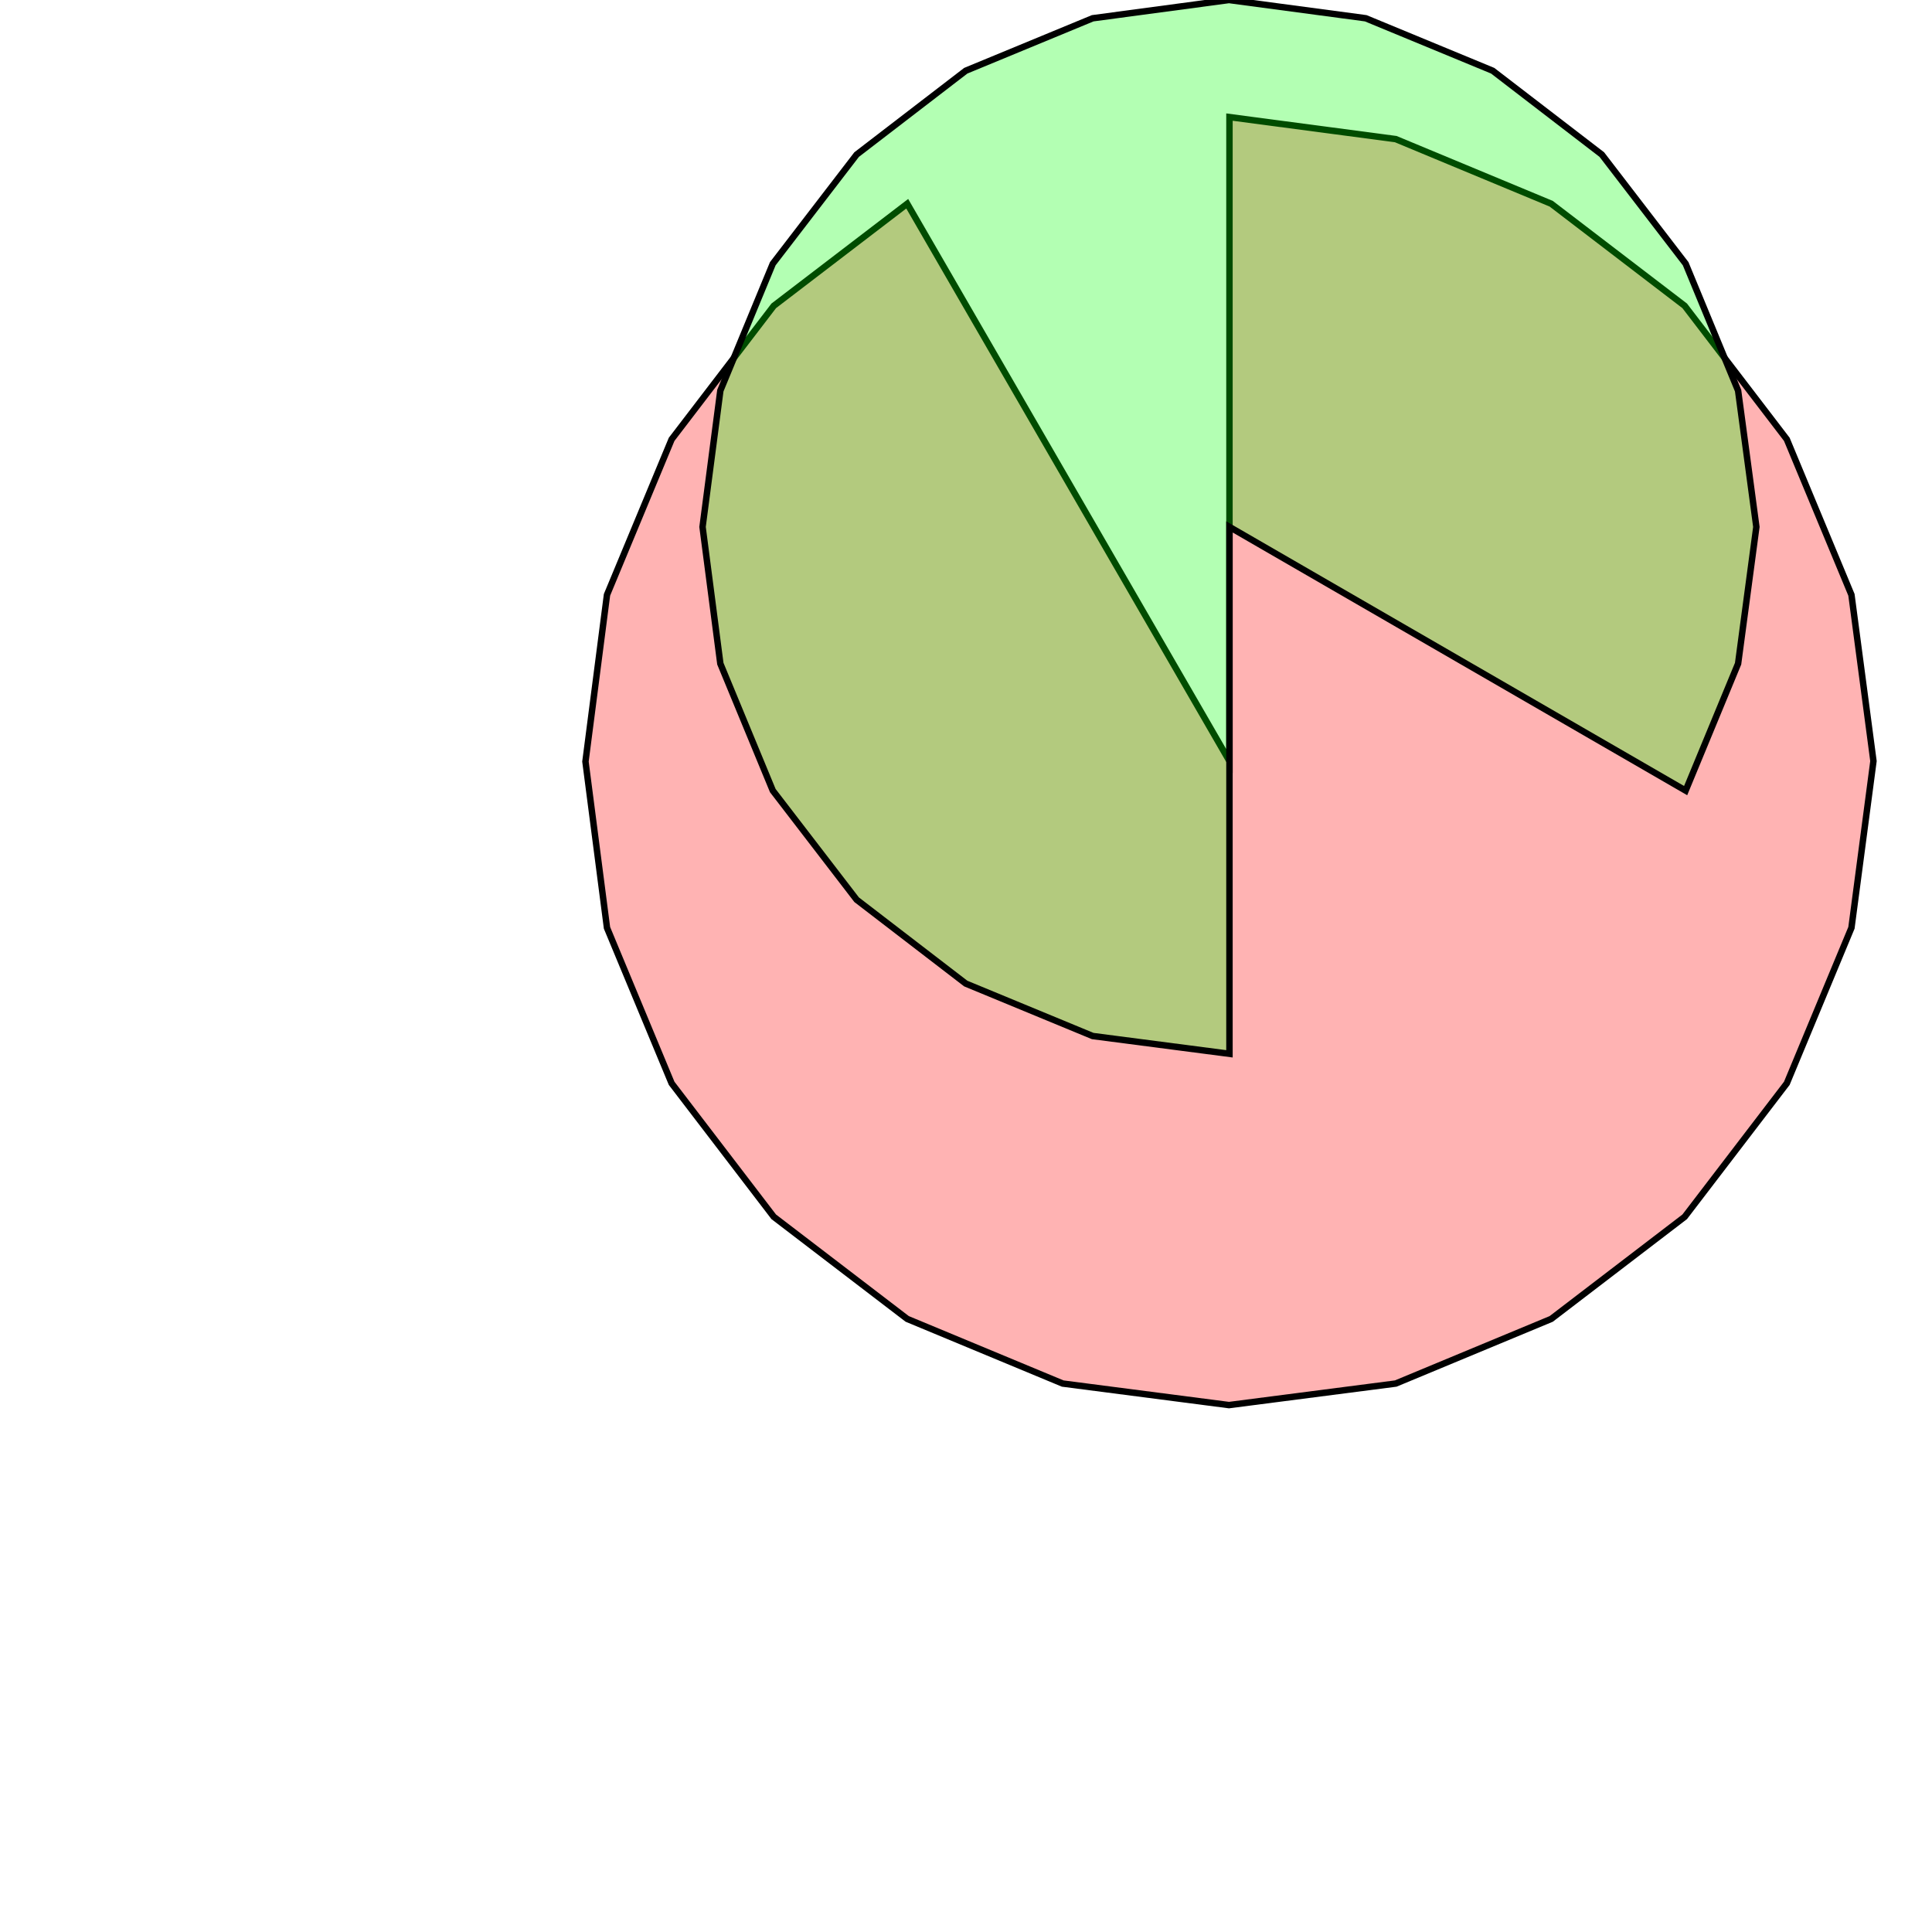<?xml version="1.0" standalone="no"?>
<!DOCTYPE svg PUBLIC "-//W3C//DTD SVG 1.1//EN"
"http://www.w3.org/Graphics/SVG/1.1/DTD/svg11.dtd">
<svg viewBox="0 0 300 300" version="1.1"
xmlns="http://www.w3.org/2000/svg"
xmlns:xlink="http://www.w3.org/1999/xlink">
<g fill-rule="evenodd"><path d="M 190.909,118.182 L 190.909,18.182 L 216.727,21.6 L 240.873,31.636 L 261.600,47.491 L 277.455,68.218 L 287.491,92.364 L 290.909,118.182 L 287.491,144.073 L 277.455,168.218 L 261.600,188.945 L 240.873,204.800 L 216.727,214.836 L 190.836,218.182 L 165.018,214.836 L 140.873,204.800 L 120.145,188.945 L 104.291,168.218 L 94.254,144.073 L 90.909,118.255 L 94.254,92.364 L 104.291,68.218 L 120.145,47.491 L 140.873,31.636 L 190.909,118.182 z " style="fill-opacity:0.3;fill:rgb(255,0,0);stroke:rgb(0,0,0);stroke-width:1"/></g>
<g fill-rule="evenodd"><path d="M 190.909,81.818 L 190.909,163.636 L 169.673,160.873 L 149.964,152.727 L 133.018,139.709 L 120.000,122.764 L 111.855,103.055 L 109.091,81.818 L 111.855,60.654 L 120.000,40.946 L 133.018,24 L 149.964,10.982 L 169.673,2.836 L 190.836,0 L 212.073,2.836 L 231.782,10.982 L 248.727,24 L 261.745,40.946 L 269.891,60.654 L 272.727,81.818 L 269.891,103.055 L 261.745,122.764 L 190.909,81.818 z " style="fill-opacity:0.3;fill:rgb(0,255,0);stroke:rgb(0,0,0);stroke-width:1"/></g>
</svg>

